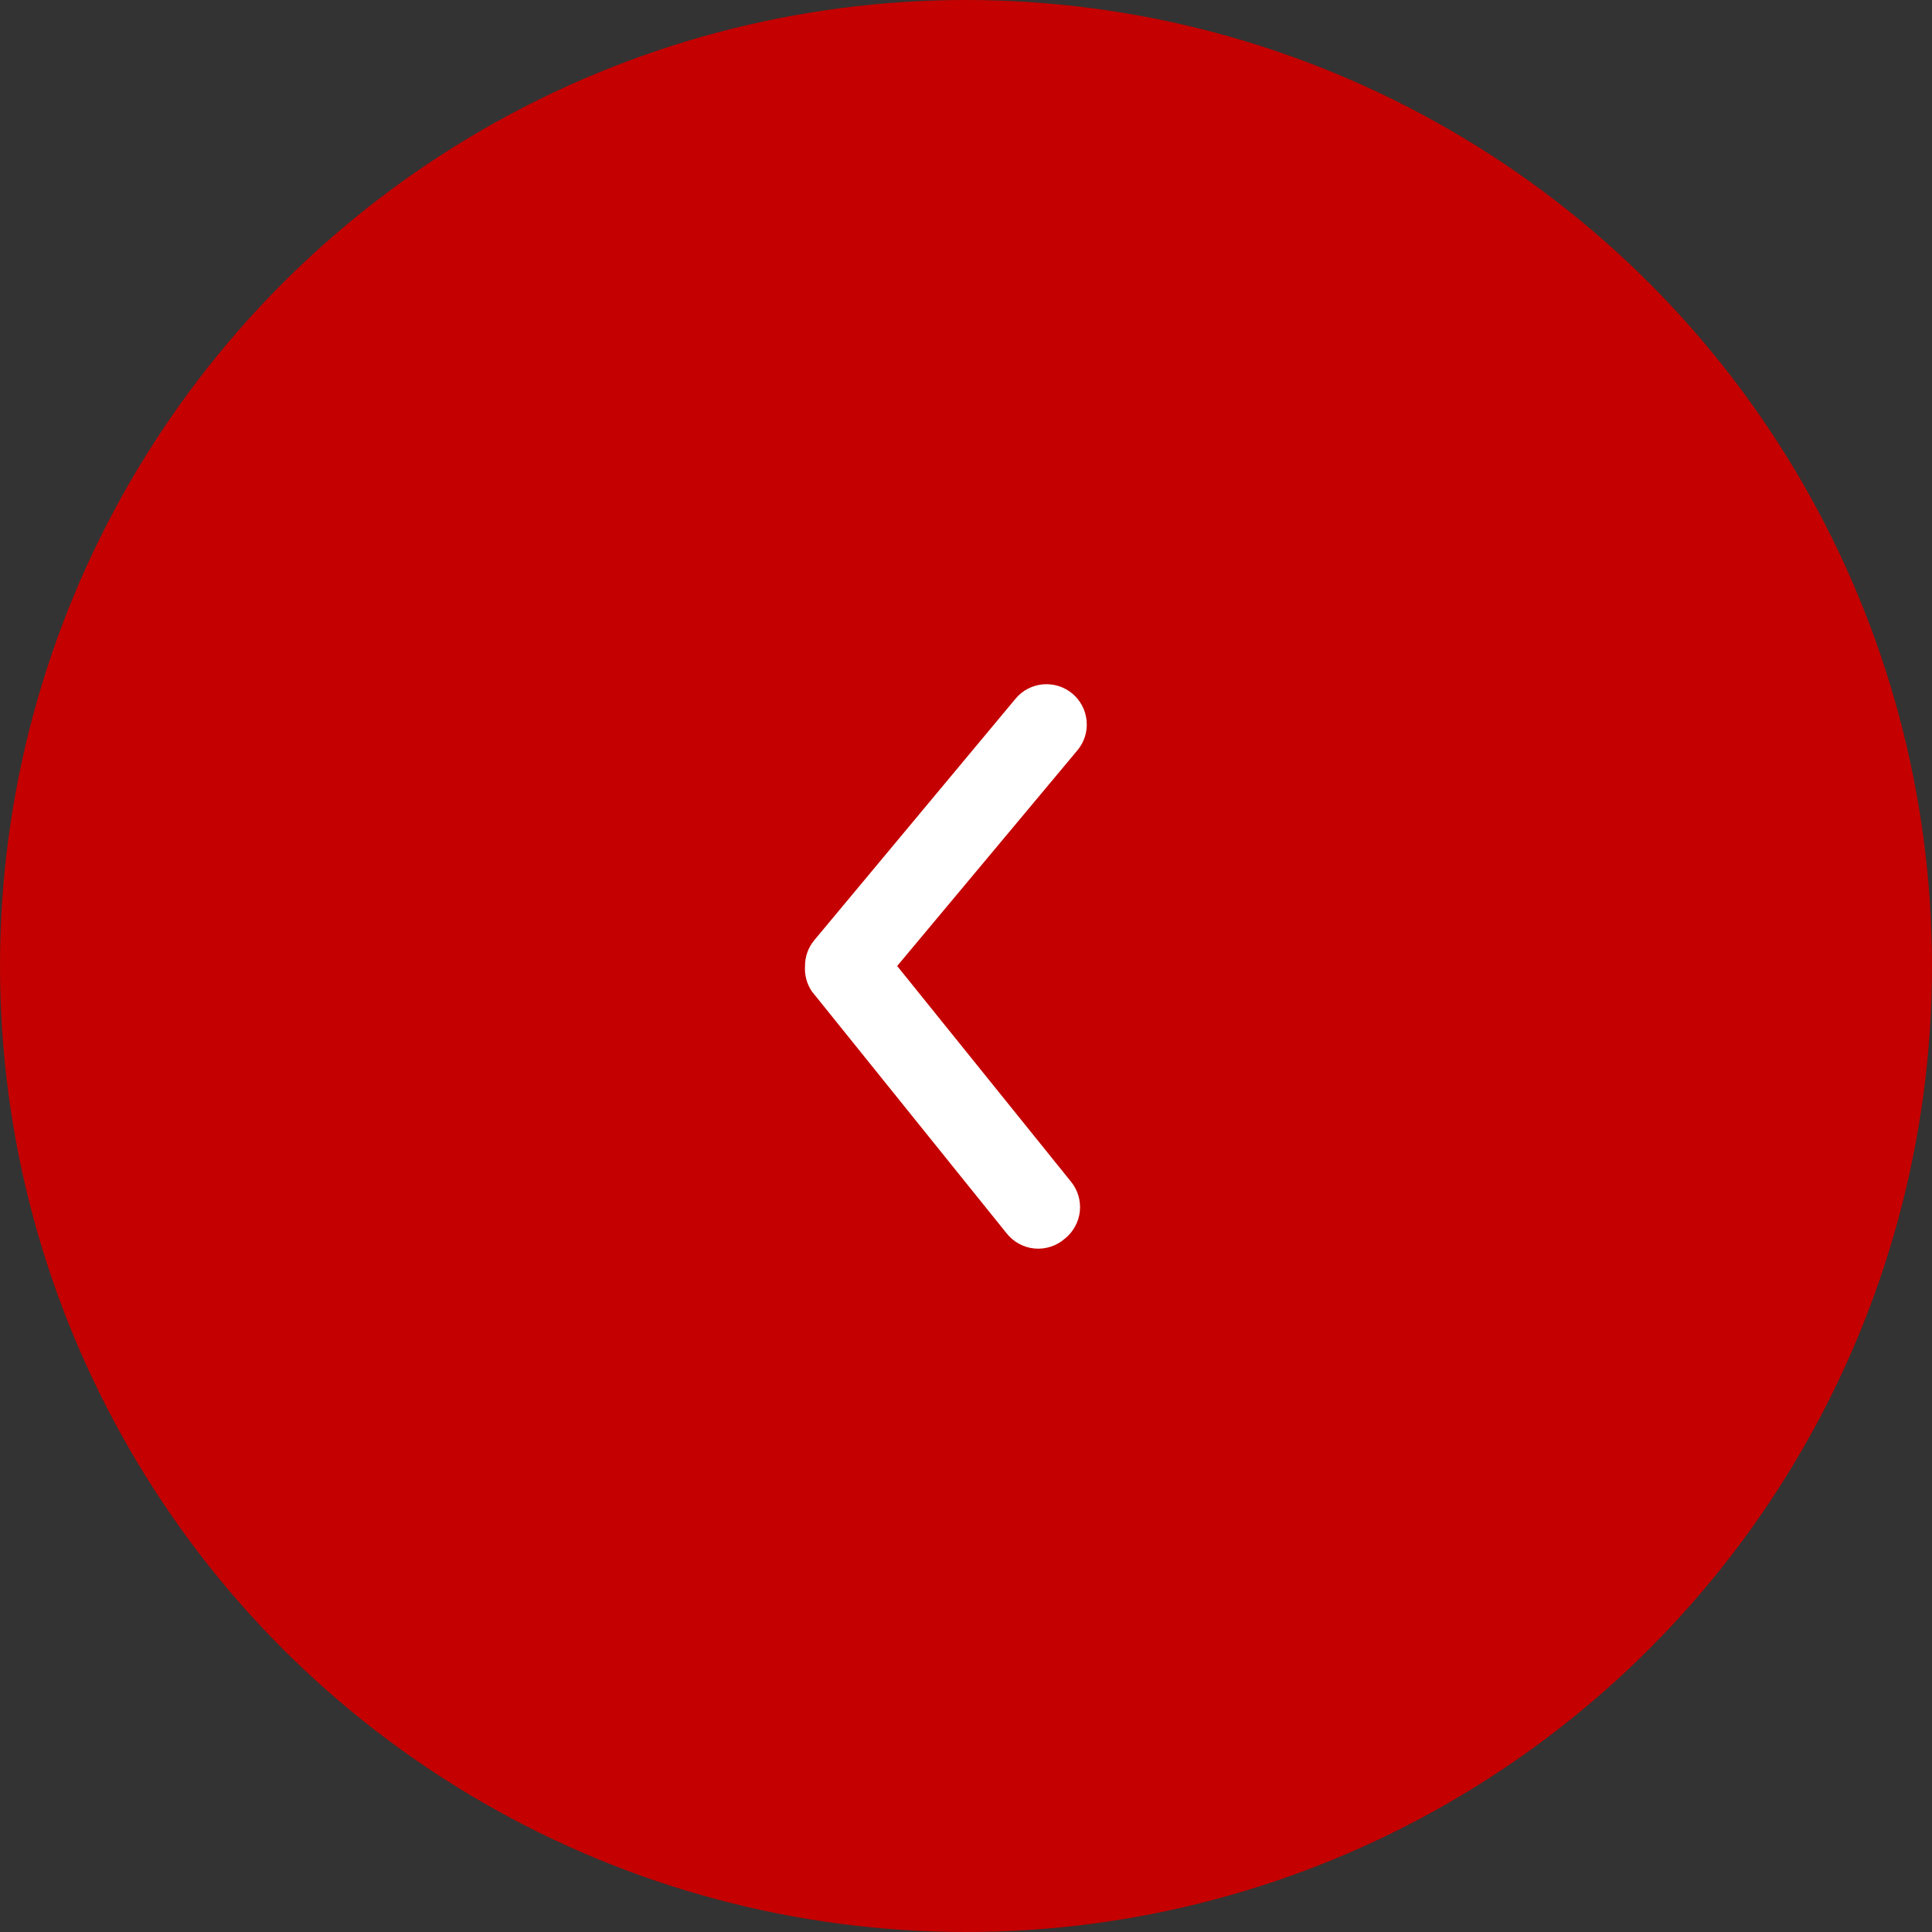 <svg width="40" height="40" viewBox="0 0 40 40" fill="none" xmlns="http://www.w3.org/2000/svg">
<rect x="0" y="0" width="40" height="40" fill="#333333" stroke="none"/>
<circle cx="20" cy="20" r="20" fill="#C40000"/>
<path d="M16.667 20C16.666 19.805 16.734 19.616 16.858 19.467L21.025 14.467C21.166 14.296 21.37 14.189 21.59 14.169C21.81 14.149 22.03 14.217 22.2 14.358C22.37 14.5 22.477 14.703 22.497 14.923C22.518 15.144 22.45 15.363 22.308 15.533L18.575 20L22.175 24.467C22.244 24.552 22.296 24.65 22.327 24.755C22.358 24.86 22.368 24.971 22.357 25.08C22.345 25.189 22.312 25.295 22.259 25.391C22.207 25.488 22.136 25.573 22.05 25.642C21.964 25.718 21.864 25.776 21.755 25.811C21.646 25.847 21.53 25.86 21.416 25.849C21.302 25.838 21.191 25.803 21.091 25.748C20.991 25.692 20.903 25.616 20.833 25.525L16.808 20.525C16.704 20.371 16.654 20.186 16.667 20Z" fill="white"/>
</svg>
